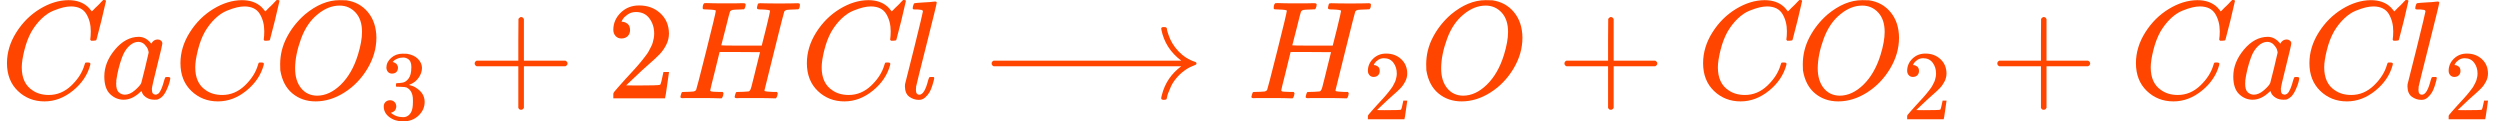 <?xml version="1.0" encoding="UTF-8" standalone="no" ?>
<svg xmlns="http://www.w3.org/2000/svg" width="324.472px" height="15.760px" viewBox="0 -705 17927.1 870.6" xmlns:xlink="http://www.w3.org/1999/xlink" style=""><defs><path id="MJX-17-TEX-I-43" d="M50 252Q50 367 117 473T286 641T490 704Q580 704 633 653Q642 643 648 636T656 626L657 623Q660 623 684 649Q691 655 699 663T715 679T725 690L740 705H746Q760 705 760 698Q760 694 728 561Q692 422 692 421Q690 416 687 415T669 413H653Q647 419 647 422Q647 423 648 429T650 449T651 481Q651 552 619 605T510 659Q484 659 454 652T382 628T299 572T226 479Q194 422 175 346T156 222Q156 108 232 58Q280 24 350 24Q441 24 512 92T606 240Q610 253 612 255T628 257Q648 257 648 248Q648 243 647 239Q618 132 523 55T319 -22Q206 -22 128 53T50 252Z"></path><path id="MJX-17-TEX-I-61" d="M33 157Q33 258 109 349T280 441Q331 441 370 392Q386 422 416 422Q429 422 439 414T449 394Q449 381 412 234T374 68Q374 43 381 35T402 26Q411 27 422 35Q443 55 463 131Q469 151 473 152Q475 153 483 153H487Q506 153 506 144Q506 138 501 117T481 63T449 13Q436 0 417 -8Q409 -10 393 -10Q359 -10 336 5T306 36L300 51Q299 52 296 50Q294 48 292 46Q233 -10 172 -10Q117 -10 75 30T33 157ZM351 328Q351 334 346 350T323 385T277 405Q242 405 210 374T160 293Q131 214 119 129Q119 126 119 118T118 106Q118 61 136 44T179 26Q217 26 254 59T298 110Q300 114 325 217T351 328Z"></path><path id="MJX-17-TEX-I-4F" d="M740 435Q740 320 676 213T511 42T304 -22Q207 -22 138 35T51 201Q50 209 50 244Q50 346 98 438T227 601Q351 704 476 704Q514 704 524 703Q621 689 680 617T740 435ZM637 476Q637 565 591 615T476 665Q396 665 322 605Q242 542 200 428T157 216Q157 126 200 73T314 19Q404 19 485 98T608 313Q637 408 637 476Z"></path><path id="MJX-17-TEX-N-33" d="M127 463Q100 463 85 480T69 524Q69 579 117 622T233 665Q268 665 277 664Q351 652 390 611T430 522Q430 470 396 421T302 350L299 348Q299 347 308 345T337 336T375 315Q457 262 457 175Q457 96 395 37T238 -22Q158 -22 100 21T42 130Q42 158 60 175T105 193Q133 193 151 175T169 130Q169 119 166 110T159 94T148 82T136 74T126 70T118 67L114 66Q165 21 238 21Q293 21 321 74Q338 107 338 175V195Q338 290 274 322Q259 328 213 329L171 330L168 332Q166 335 166 348Q166 366 174 366Q202 366 232 371Q266 376 294 413T322 525V533Q322 590 287 612Q265 626 240 626Q208 626 181 615T143 592T132 580H135Q138 579 143 578T153 573T165 566T175 555T183 540T186 520Q186 498 172 481T127 463Z"></path><path id="MJX-17-TEX-N-2B" d="M56 237T56 250T70 270H369V420L370 570Q380 583 389 583Q402 583 409 568V270H707Q722 262 722 250T707 230H409V-68Q401 -82 391 -82H389H387Q375 -82 369 -68V230H70Q56 237 56 250Z"></path><path id="MJX-17-TEX-N-32" d="M109 429Q82 429 66 447T50 491Q50 562 103 614T235 666Q326 666 387 610T449 465Q449 422 429 383T381 315T301 241Q265 210 201 149L142 93L218 92Q375 92 385 97Q392 99 409 186V189H449V186Q448 183 436 95T421 3V0H50V19V31Q50 38 56 46T86 81Q115 113 136 137Q145 147 170 174T204 211T233 244T261 278T284 308T305 340T320 369T333 401T340 431T343 464Q343 527 309 573T212 619Q179 619 154 602T119 569T109 550Q109 549 114 549Q132 549 151 535T170 489Q170 464 154 447T109 429Z"></path><path id="MJX-17-TEX-I-48" d="M228 637Q194 637 192 641Q191 643 191 649Q191 673 202 682Q204 683 219 683Q260 681 355 681Q389 681 418 681T463 682T483 682Q499 682 499 672Q499 670 497 658Q492 641 487 638H485Q483 638 480 638T473 638T464 637T455 637Q416 636 405 634T387 623Q384 619 355 500Q348 474 340 442T328 395L324 380Q324 378 469 378H614L615 381Q615 384 646 504Q674 619 674 627T617 637Q594 637 587 639T580 648Q580 650 582 660Q586 677 588 679T604 682Q609 682 646 681T740 680Q802 680 835 681T871 682Q888 682 888 672Q888 645 876 638H874Q872 638 869 638T862 638T853 637T844 637Q805 636 794 634T776 623Q773 618 704 340T634 58Q634 51 638 51Q646 48 692 46H723Q729 38 729 37T726 19Q722 6 716 0H701Q664 2 567 2Q533 2 504 2T458 2T437 1Q420 1 420 10Q420 15 423 24Q428 43 433 45Q437 46 448 46H454Q481 46 514 49Q520 50 522 50T528 55T534 64T540 82T547 110T558 153Q565 181 569 198Q602 330 602 331T457 332H312L279 197Q245 63 245 58Q245 51 253 49T303 46H334Q340 38 340 37T337 19Q333 6 327 0H312Q275 2 178 2Q144 2 115 2T69 2T48 1Q31 1 31 10Q31 12 34 24Q39 43 44 45Q48 46 59 46H65Q92 46 125 49Q139 52 144 61Q147 65 216 339T285 628Q285 635 228 637Z"></path><path id="MJX-17-TEX-I-6C" d="M117 59Q117 26 142 26Q179 26 205 131Q211 151 215 152Q217 153 225 153H229Q238 153 241 153T246 151T248 144Q247 138 245 128T234 90T214 43T183 6T137 -11Q101 -11 70 11T38 85Q38 97 39 102L104 360Q167 615 167 623Q167 626 166 628T162 632T157 634T149 635T141 636T132 637T122 637Q112 637 109 637T101 638T95 641T94 647Q94 649 96 661Q101 680 107 682T179 688Q194 689 213 690T243 693T254 694Q266 694 266 686Q266 675 193 386T118 83Q118 81 118 75T117 65V59Z"></path><path id="MJX-17-TEX-N-27F6" d="M84 237T84 250T98 270H1444Q1328 357 1301 493Q1301 494 1301 496T1300 499Q1300 511 1317 511H1320Q1329 511 1332 510T1338 506T1341 497T1344 481T1352 456Q1374 389 1425 336T1544 261Q1553 258 1553 250Q1553 244 1548 241T1524 231T1486 212Q1445 186 1415 152T1370 85T1349 35T1341 4Q1339 -6 1336 -8T1320 -11Q1300 -11 1300 0Q1300 7 1305 25Q1337 151 1444 230H98Q84 237 84 250Z"></path></defs><g stroke="currentColor" fill="currentColor" stroke-width="0" transform="matrix(1 0 0 -1 0 0)"><g data-mml-node="math"><g data-mml-node="TeXAtom"><g data-mml-node="mstyle" fill="#ff4500" stroke="#ff4500"><g data-mml-node="mi"><use xlink:href="#MJX-17-TEX-I-43"></use></g><g data-mml-node="mi" transform="translate(715, 0)"><use xlink:href="#MJX-17-TEX-I-61"></use></g><g data-mml-node="mi" transform="translate(1244, 0)"><use xlink:href="#MJX-17-TEX-I-43"></use></g><g data-mml-node="msub" transform="translate(1959, 0)"><g data-mml-node="mi"><use xlink:href="#MJX-17-TEX-I-4F"></use></g><g data-mml-node="TeXAtom" transform="translate(763, -150) scale(0.707)"><g data-mml-node="mn"><use xlink:href="#MJX-17-TEX-N-33"></use></g></g></g><g data-mml-node="mo" transform="translate(3347.8, 0)"><use xlink:href="#MJX-17-TEX-N-2B"></use></g><g data-mml-node="mn" transform="translate(4348, 0)"><use xlink:href="#MJX-17-TEX-N-32"></use></g><g data-mml-node="mi" transform="translate(4848, 0)"><use xlink:href="#MJX-17-TEX-I-48"></use></g><g data-mml-node="mi" transform="translate(5736, 0)"><use xlink:href="#MJX-17-TEX-I-43"></use></g><g data-mml-node="mi" transform="translate(6451, 0)"><use xlink:href="#MJX-17-TEX-I-6C"></use></g><g data-mml-node="mo" transform="translate(7026.8, 0)"><use xlink:href="#MJX-17-TEX-N-27F6"></use></g><g data-mml-node="msub" transform="translate(8942.6, 0)"><g data-mml-node="mi"><use xlink:href="#MJX-17-TEX-I-48"></use></g><g data-mml-node="TeXAtom" transform="translate(831, -150) scale(0.707)"><g data-mml-node="mn"><use xlink:href="#MJX-17-TEX-N-32"></use></g></g></g><g data-mml-node="mi" transform="translate(10177.1, 0)"><use xlink:href="#MJX-17-TEX-I-4F"></use></g><g data-mml-node="mo" transform="translate(11162.3, 0)"><use xlink:href="#MJX-17-TEX-N-2B"></use></g><g data-mml-node="mi" transform="translate(12162.6, 0)"><use xlink:href="#MJX-17-TEX-I-43"></use></g><g data-mml-node="msub" transform="translate(12877.6, 0)"><g data-mml-node="mi"><use xlink:href="#MJX-17-TEX-I-4F"></use></g><g data-mml-node="TeXAtom" transform="translate(763, -150) scale(0.707)"><g data-mml-node="mn"><use xlink:href="#MJX-17-TEX-N-32"></use></g></g></g><g data-mml-node="mo" transform="translate(14266.3, 0)"><use xlink:href="#MJX-17-TEX-N-2B"></use></g><g data-mml-node="mi" transform="translate(15266.5, 0)"><use xlink:href="#MJX-17-TEX-I-43"></use></g><g data-mml-node="mi" transform="translate(15981.5, 0)"><use xlink:href="#MJX-17-TEX-I-61"></use></g><g data-mml-node="mi" transform="translate(16510.5, 0)"><use xlink:href="#MJX-17-TEX-I-43"></use></g><g data-mml-node="msub" transform="translate(17225.5, 0)"><g data-mml-node="mi"><use xlink:href="#MJX-17-TEX-I-6C"></use></g><g data-mml-node="TeXAtom" transform="translate(298, -150) scale(0.707)"><g data-mml-node="mn"><use xlink:href="#MJX-17-TEX-N-32"></use></g></g></g></g></g></g></g></svg>
